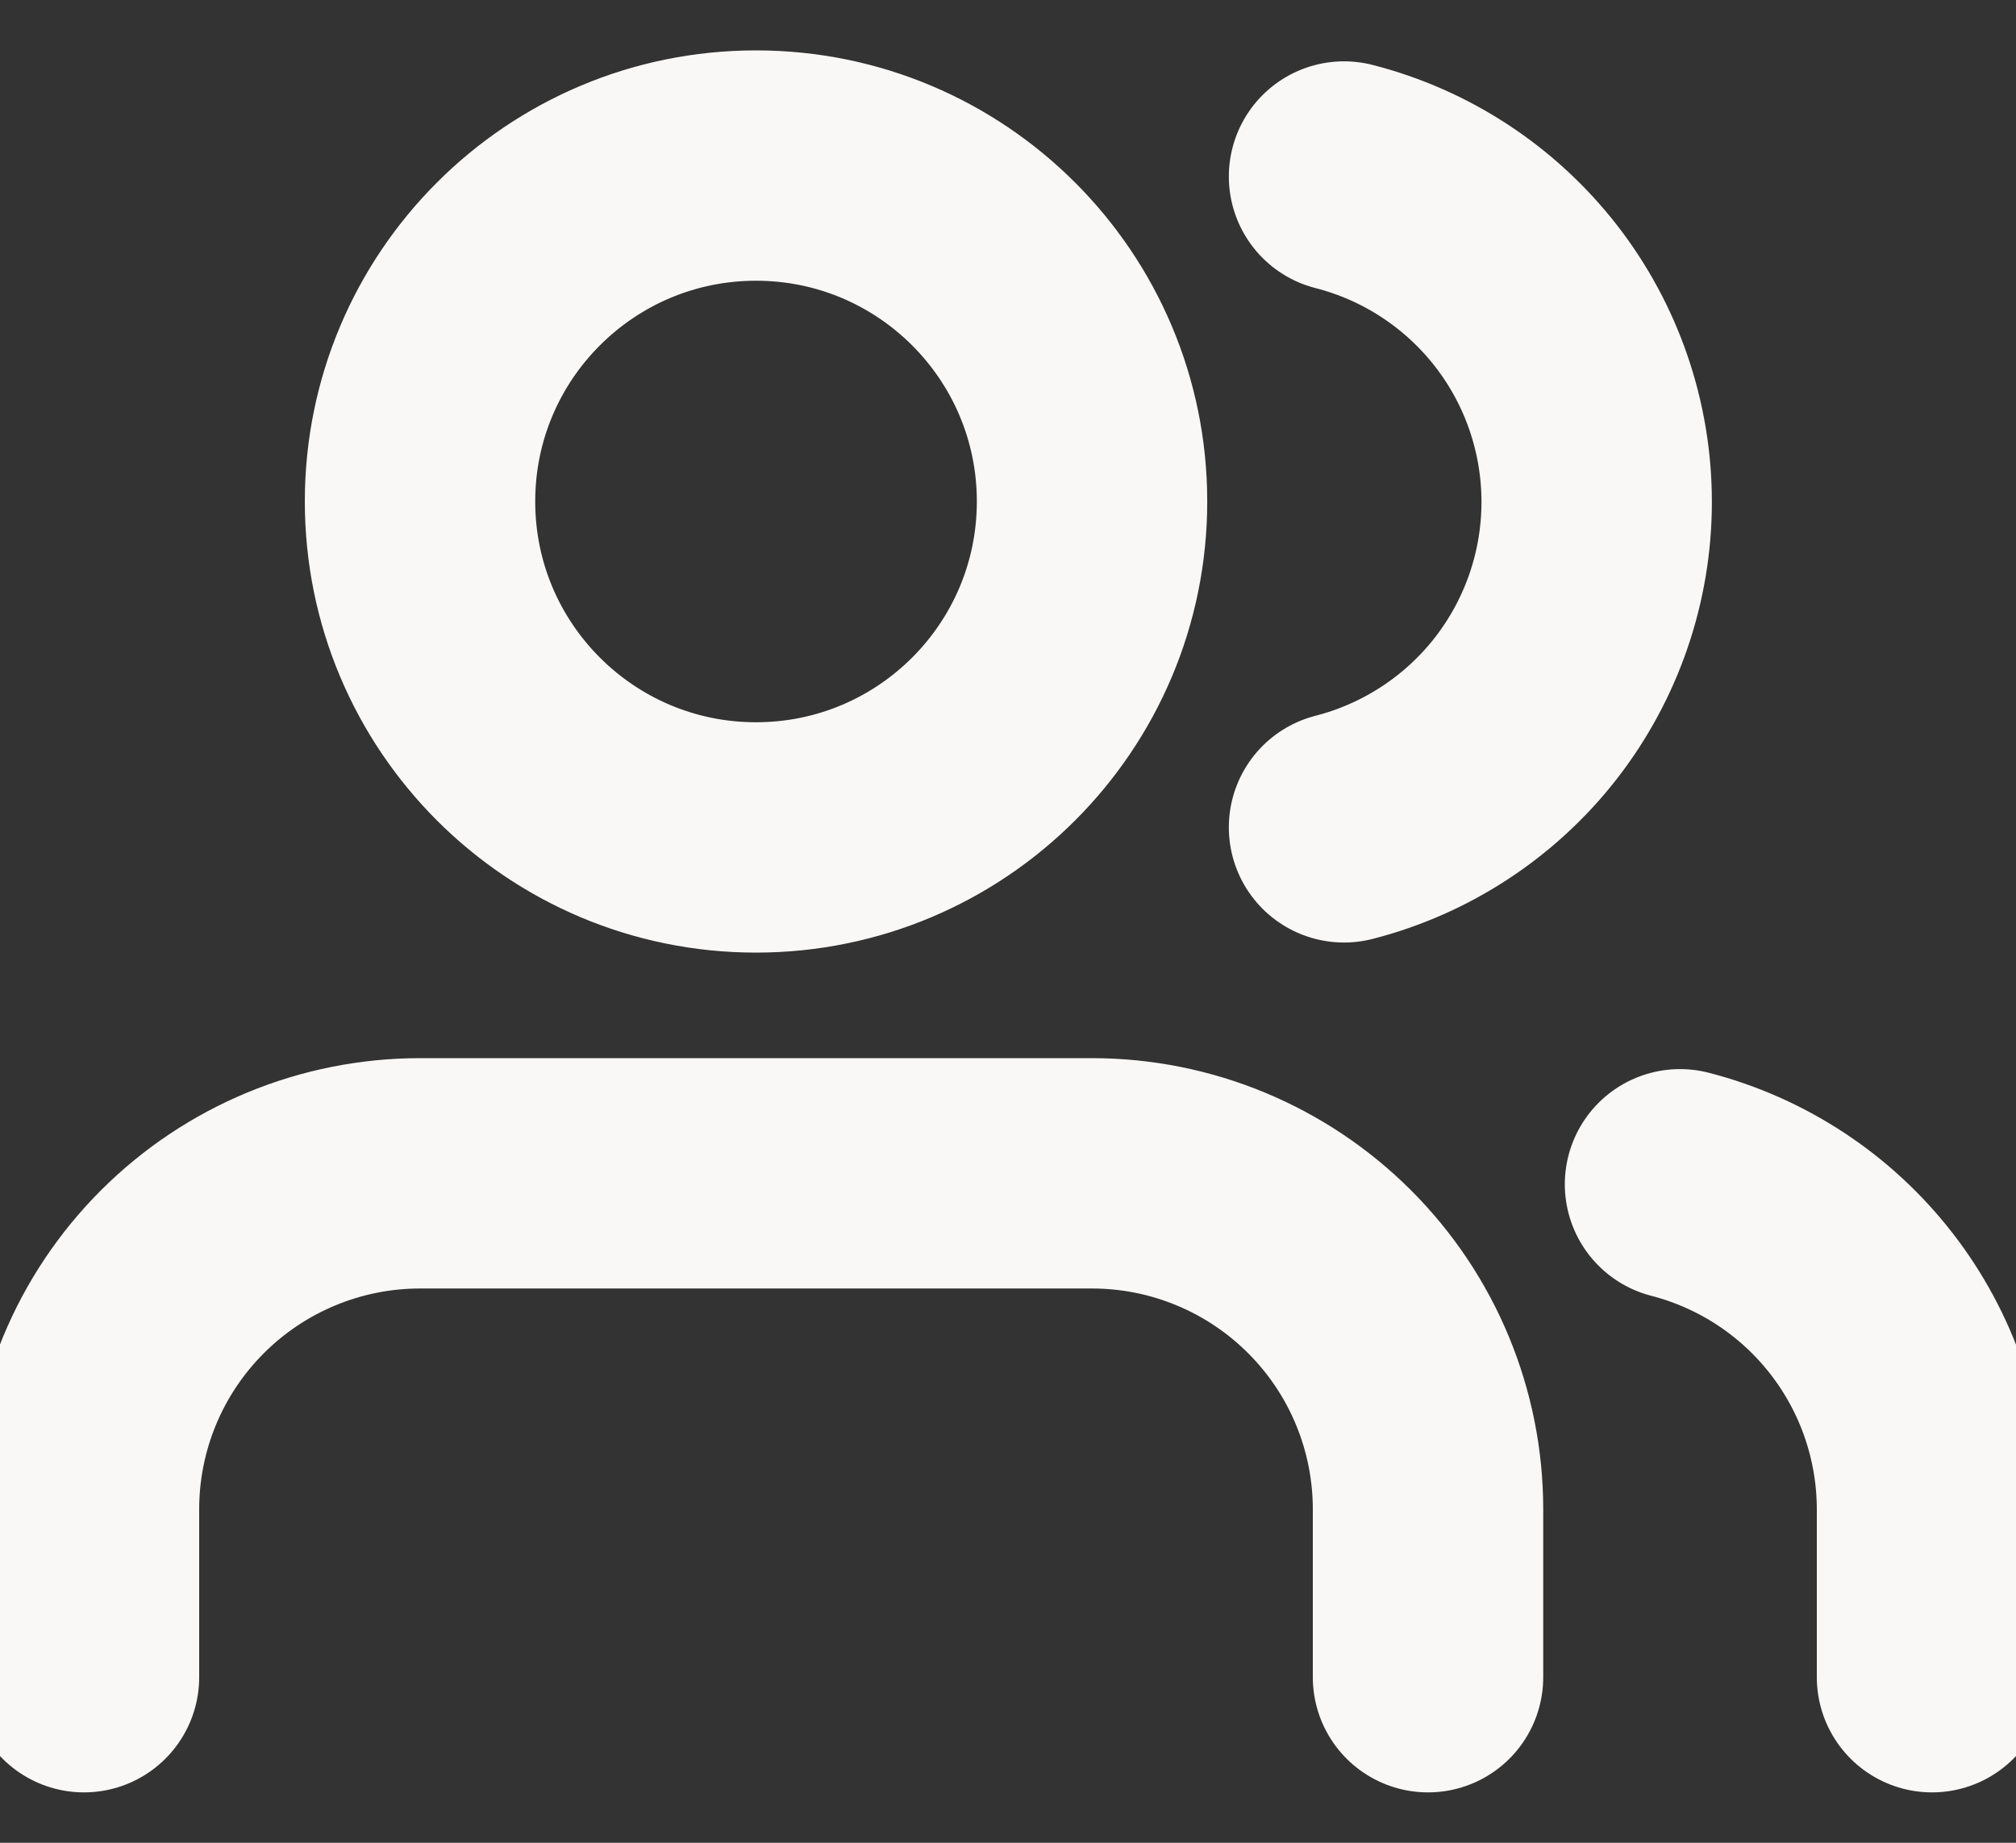 <svg width="35" height="32" viewBox="0 0 35 32" fill="none" xmlns="http://www.w3.org/2000/svg">
<rect x="0" y="0" width="35" height="32" fill="#333333" stroke="none"/>
<path d="M24.792 29.125V26.208C24.792 24.661 24.177 23.177 23.083 22.084C21.989 20.99 20.506 20.375 18.959 20.375H7.292C5.745 20.375 4.261 20.99 3.167 22.084C2.073 23.177 1.458 24.661 1.458 26.208V29.125M33.542 29.125V26.208C33.541 24.916 33.111 23.66 32.319 22.639C31.527 21.617 30.418 20.888 29.167 20.565M23.334 3.065C24.588 3.386 25.7 4.116 26.495 5.139C27.289 6.162 27.72 7.42 27.72 8.716C27.72 10.011 27.289 11.269 26.495 12.293C25.7 13.316 24.588 14.045 23.334 14.367M18.959 8.708C18.959 11.93 16.347 14.542 13.125 14.542C9.903 14.542 7.292 11.93 7.292 8.708C7.292 5.487 9.903 2.875 13.125 2.875C16.347 2.875 18.959 5.487 18.959 8.708Z" stroke="#F9F8F6" stroke-width="4" stroke-linecap="round" stroke-linejoin="round"/>
</svg>

